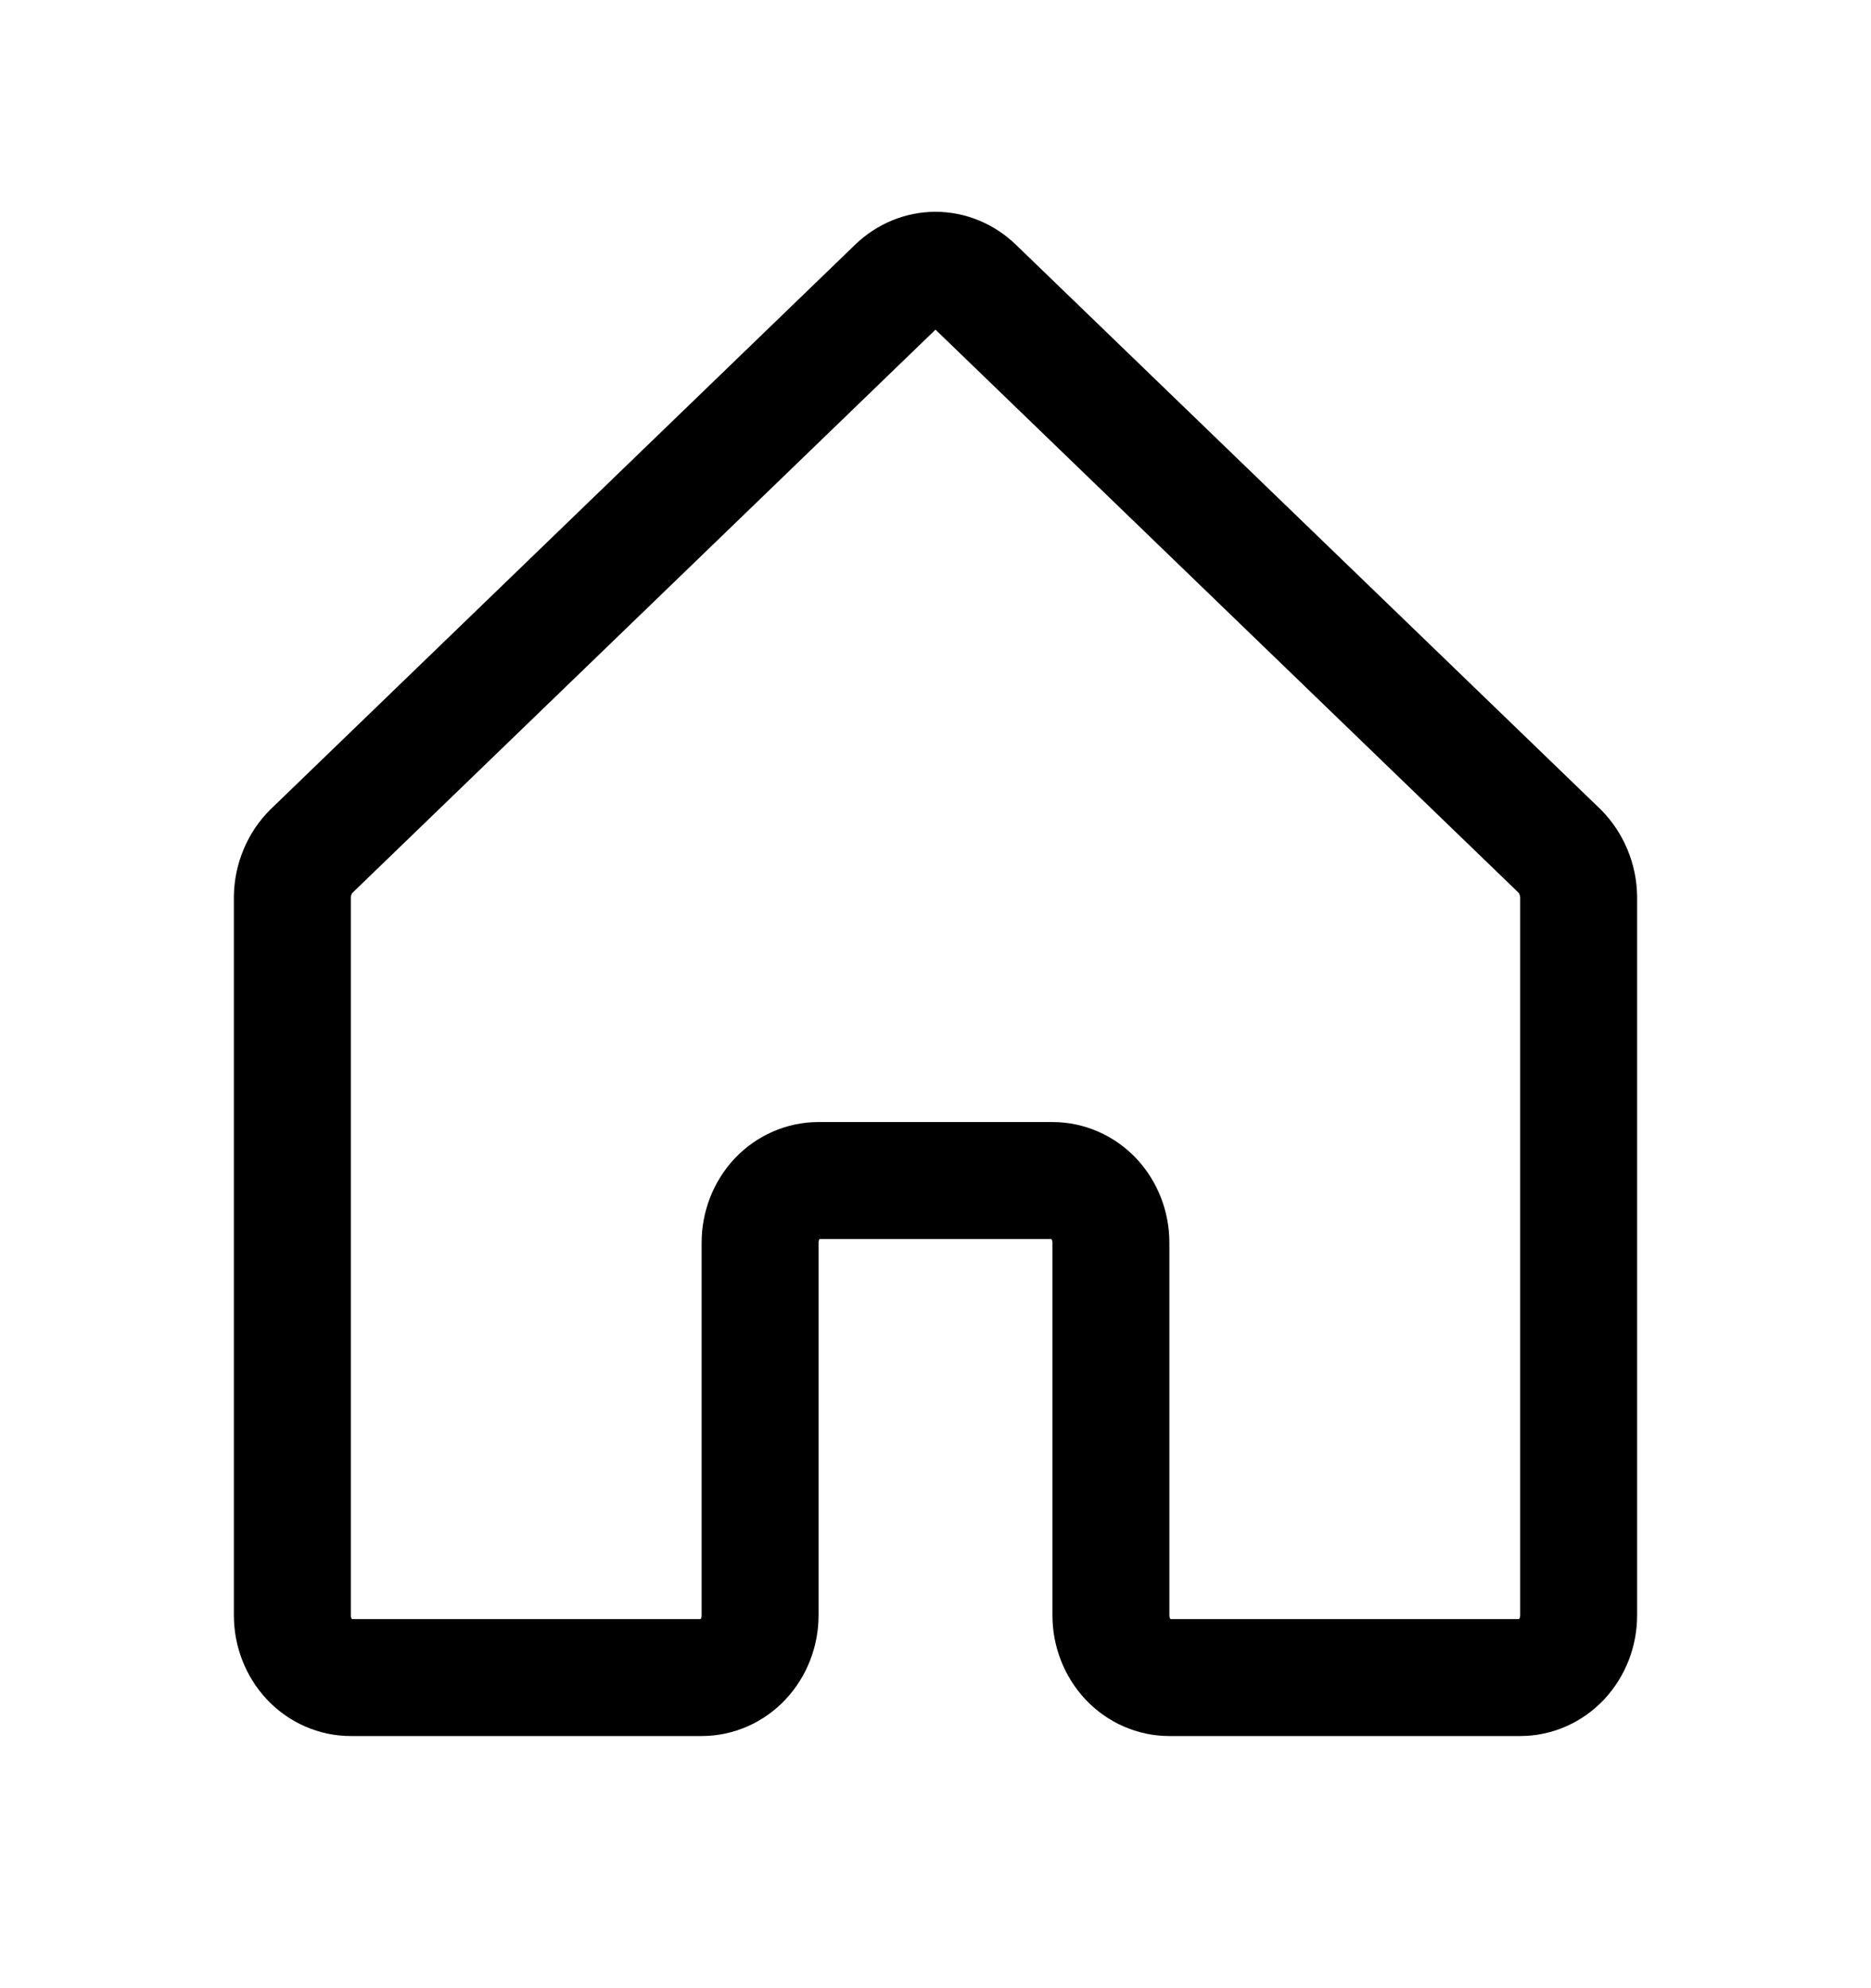 <svg width="16" height="17" viewBox="0 0 16 17" fill="none" xmlns="http://www.w3.org/2000/svg">
<path d="M9.5 13.812V10.625C9.5 10.484 9.447 10.349 9.354 10.249C9.26 10.15 9.133 10.094 9 10.094H7C6.867 10.094 6.74 10.15 6.646 10.249C6.553 10.349 6.5 10.484 6.5 10.625V13.812C6.5 13.953 6.447 14.088 6.354 14.188C6.26 14.288 6.133 14.344 6 14.344H3C2.867 14.344 2.74 14.288 2.646 14.188C2.553 14.088 2.5 13.953 2.5 13.812V7.67C2.501 7.596 2.516 7.524 2.544 7.457C2.572 7.389 2.612 7.329 2.663 7.278L7.662 2.45C7.755 2.361 7.875 2.311 8 2.311C8.125 2.311 8.245 2.361 8.338 2.45L13.338 7.278C13.388 7.329 13.428 7.389 13.456 7.457C13.484 7.524 13.499 7.596 13.5 7.67V13.812C13.5 13.953 13.447 14.088 13.354 14.188C13.26 14.288 13.133 14.344 13 14.344H10C9.867 14.344 9.74 14.288 9.646 14.188C9.553 14.088 9.5 13.953 9.5 13.812Z" stroke="black" stroke-linecap="round" stroke-linejoin="round"/>
</svg>

